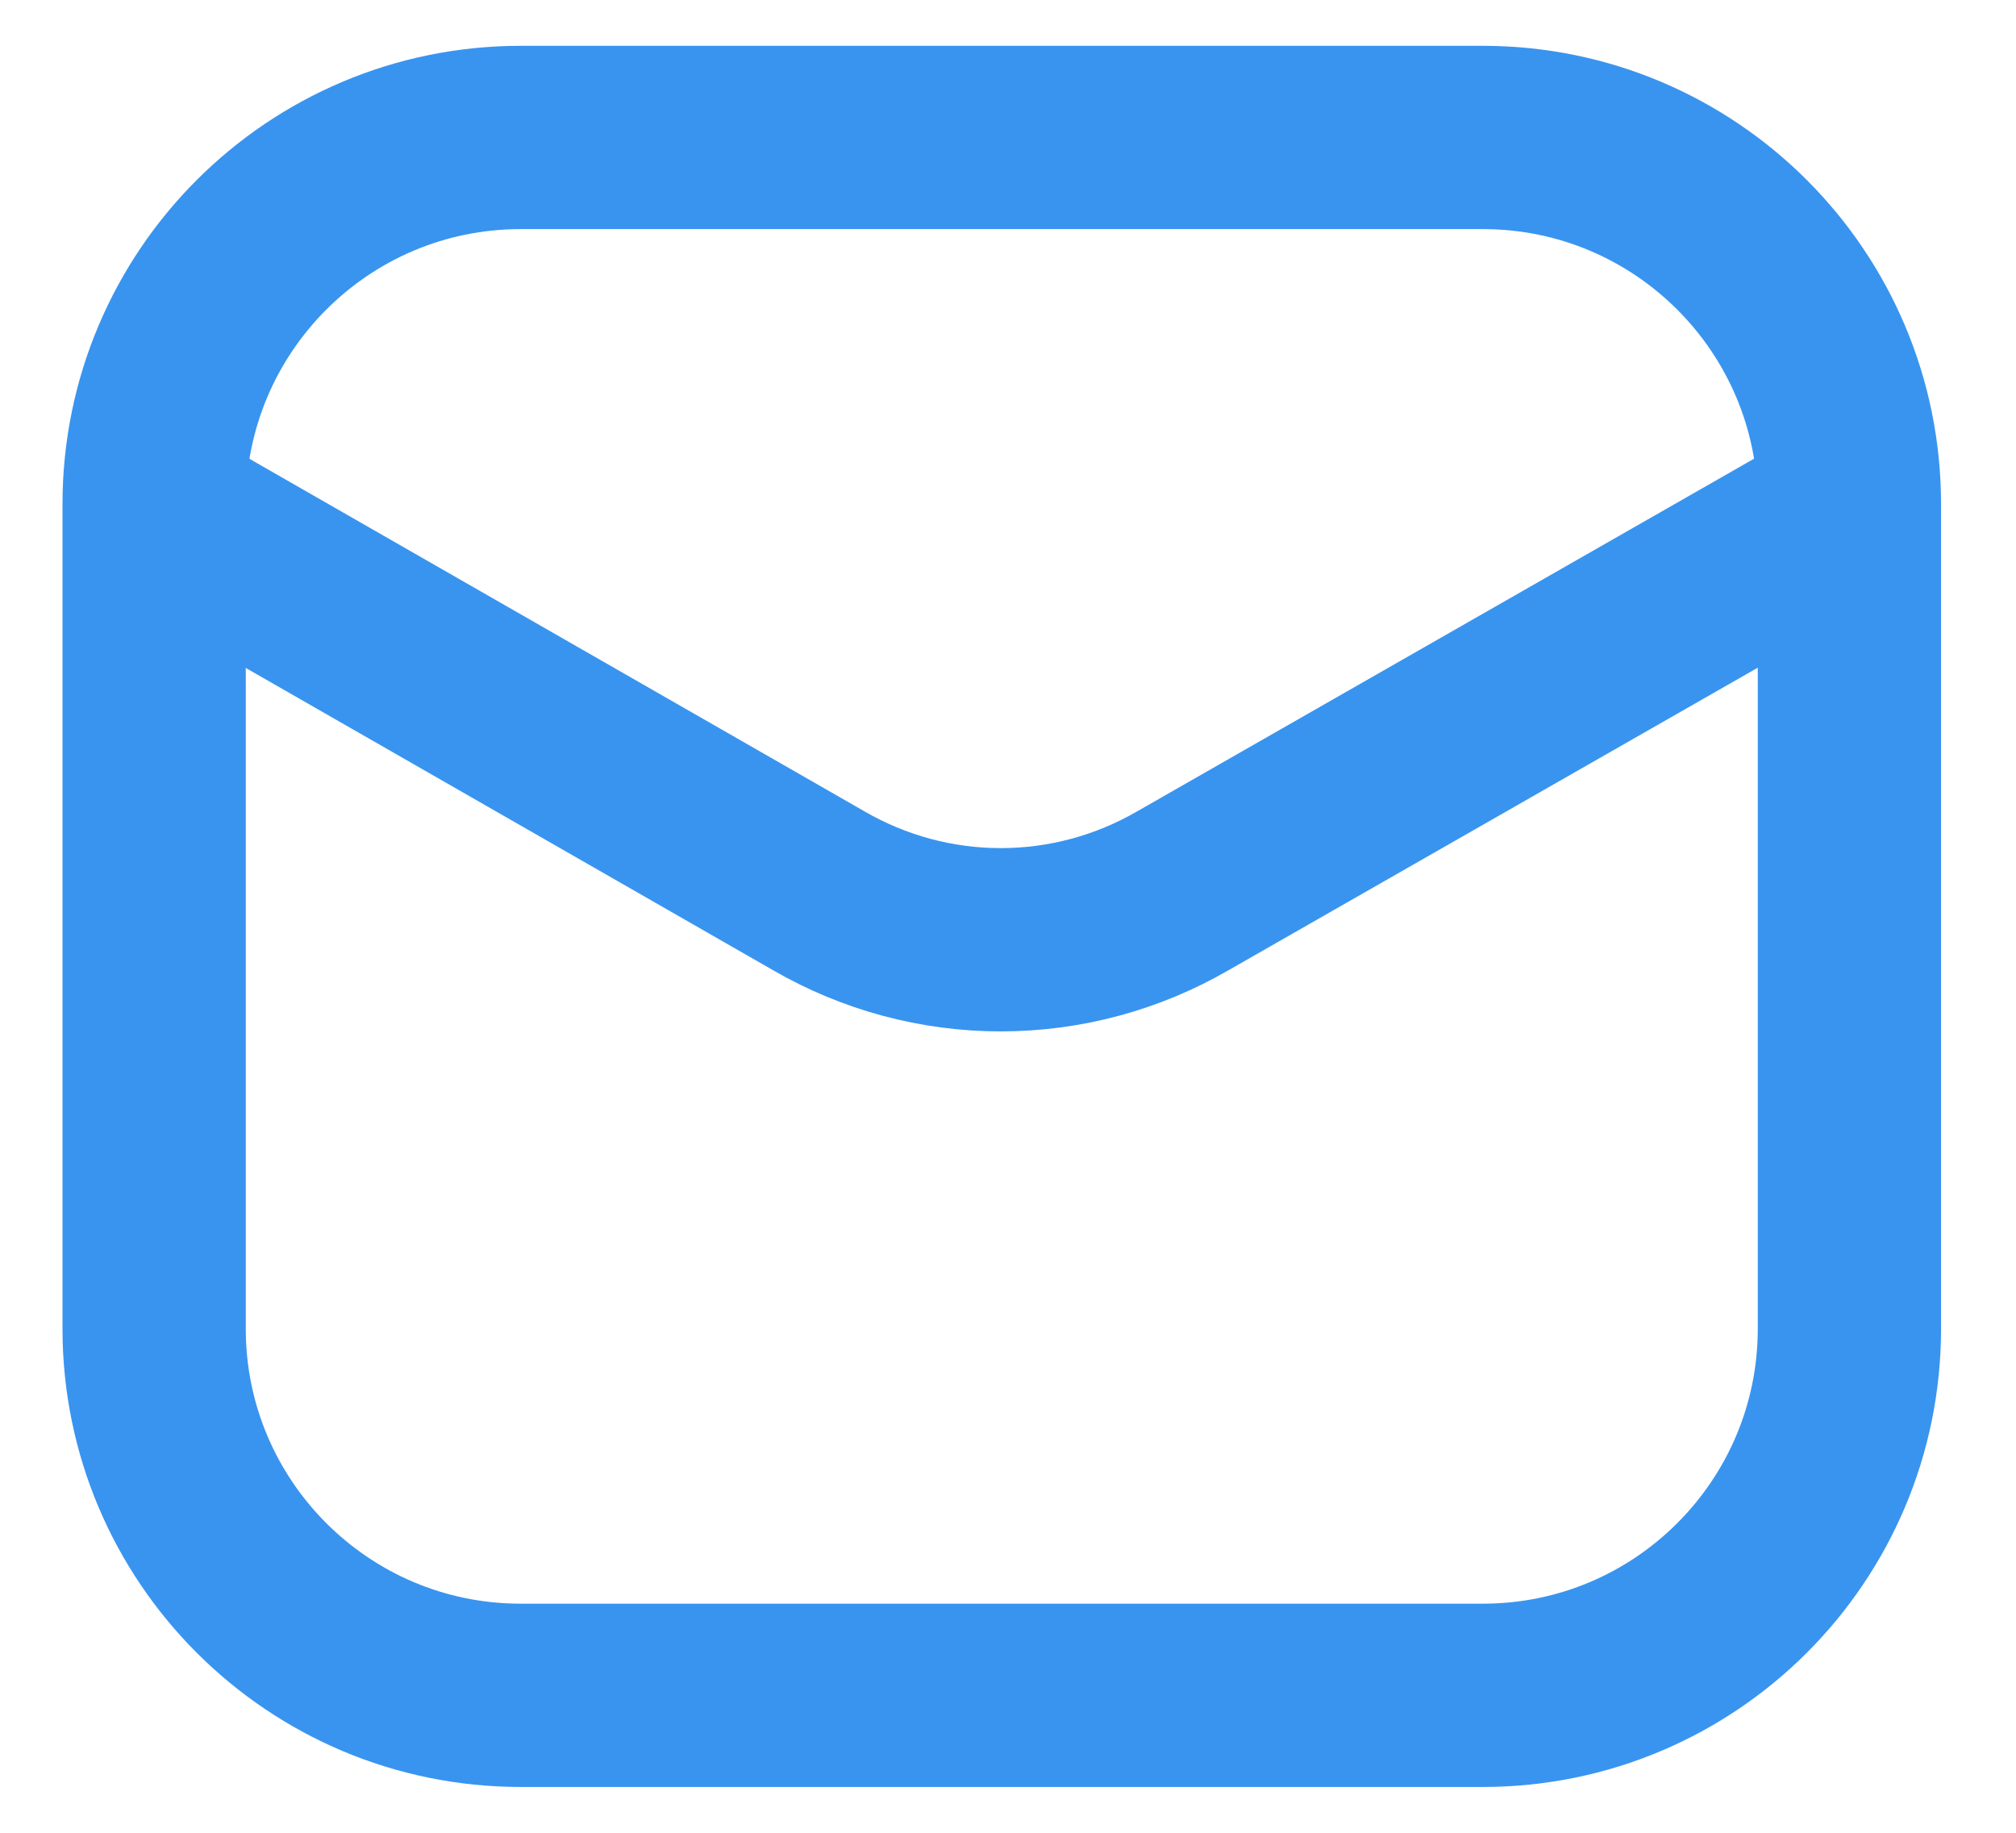 <svg width="22" height="20" viewBox="0 0 22 20" fill="none" xmlns="http://www.w3.org/2000/svg">
<path d="M16.182 1.5H5.682C3.473 1.5 1.682 3.291 1.682 5.5V14.5C1.682 16.709 3.473 18.5 5.682 18.5H16.182C18.391 18.5 20.182 16.709 20.182 14.5V5.5C20.182 3.291 18.391 1.5 16.182 1.5Z" stroke="#3994EF" stroke-width="2"/>
<path d="M1.729 5.59L8.934 9.72C9.538 10.07 10.223 10.255 10.921 10.255C11.62 10.255 12.305 10.07 12.909 9.72L20.134 5.59" stroke="#3994EF" stroke-width="2" stroke-linecap="round" stroke-linejoin="round"/>
</svg>
